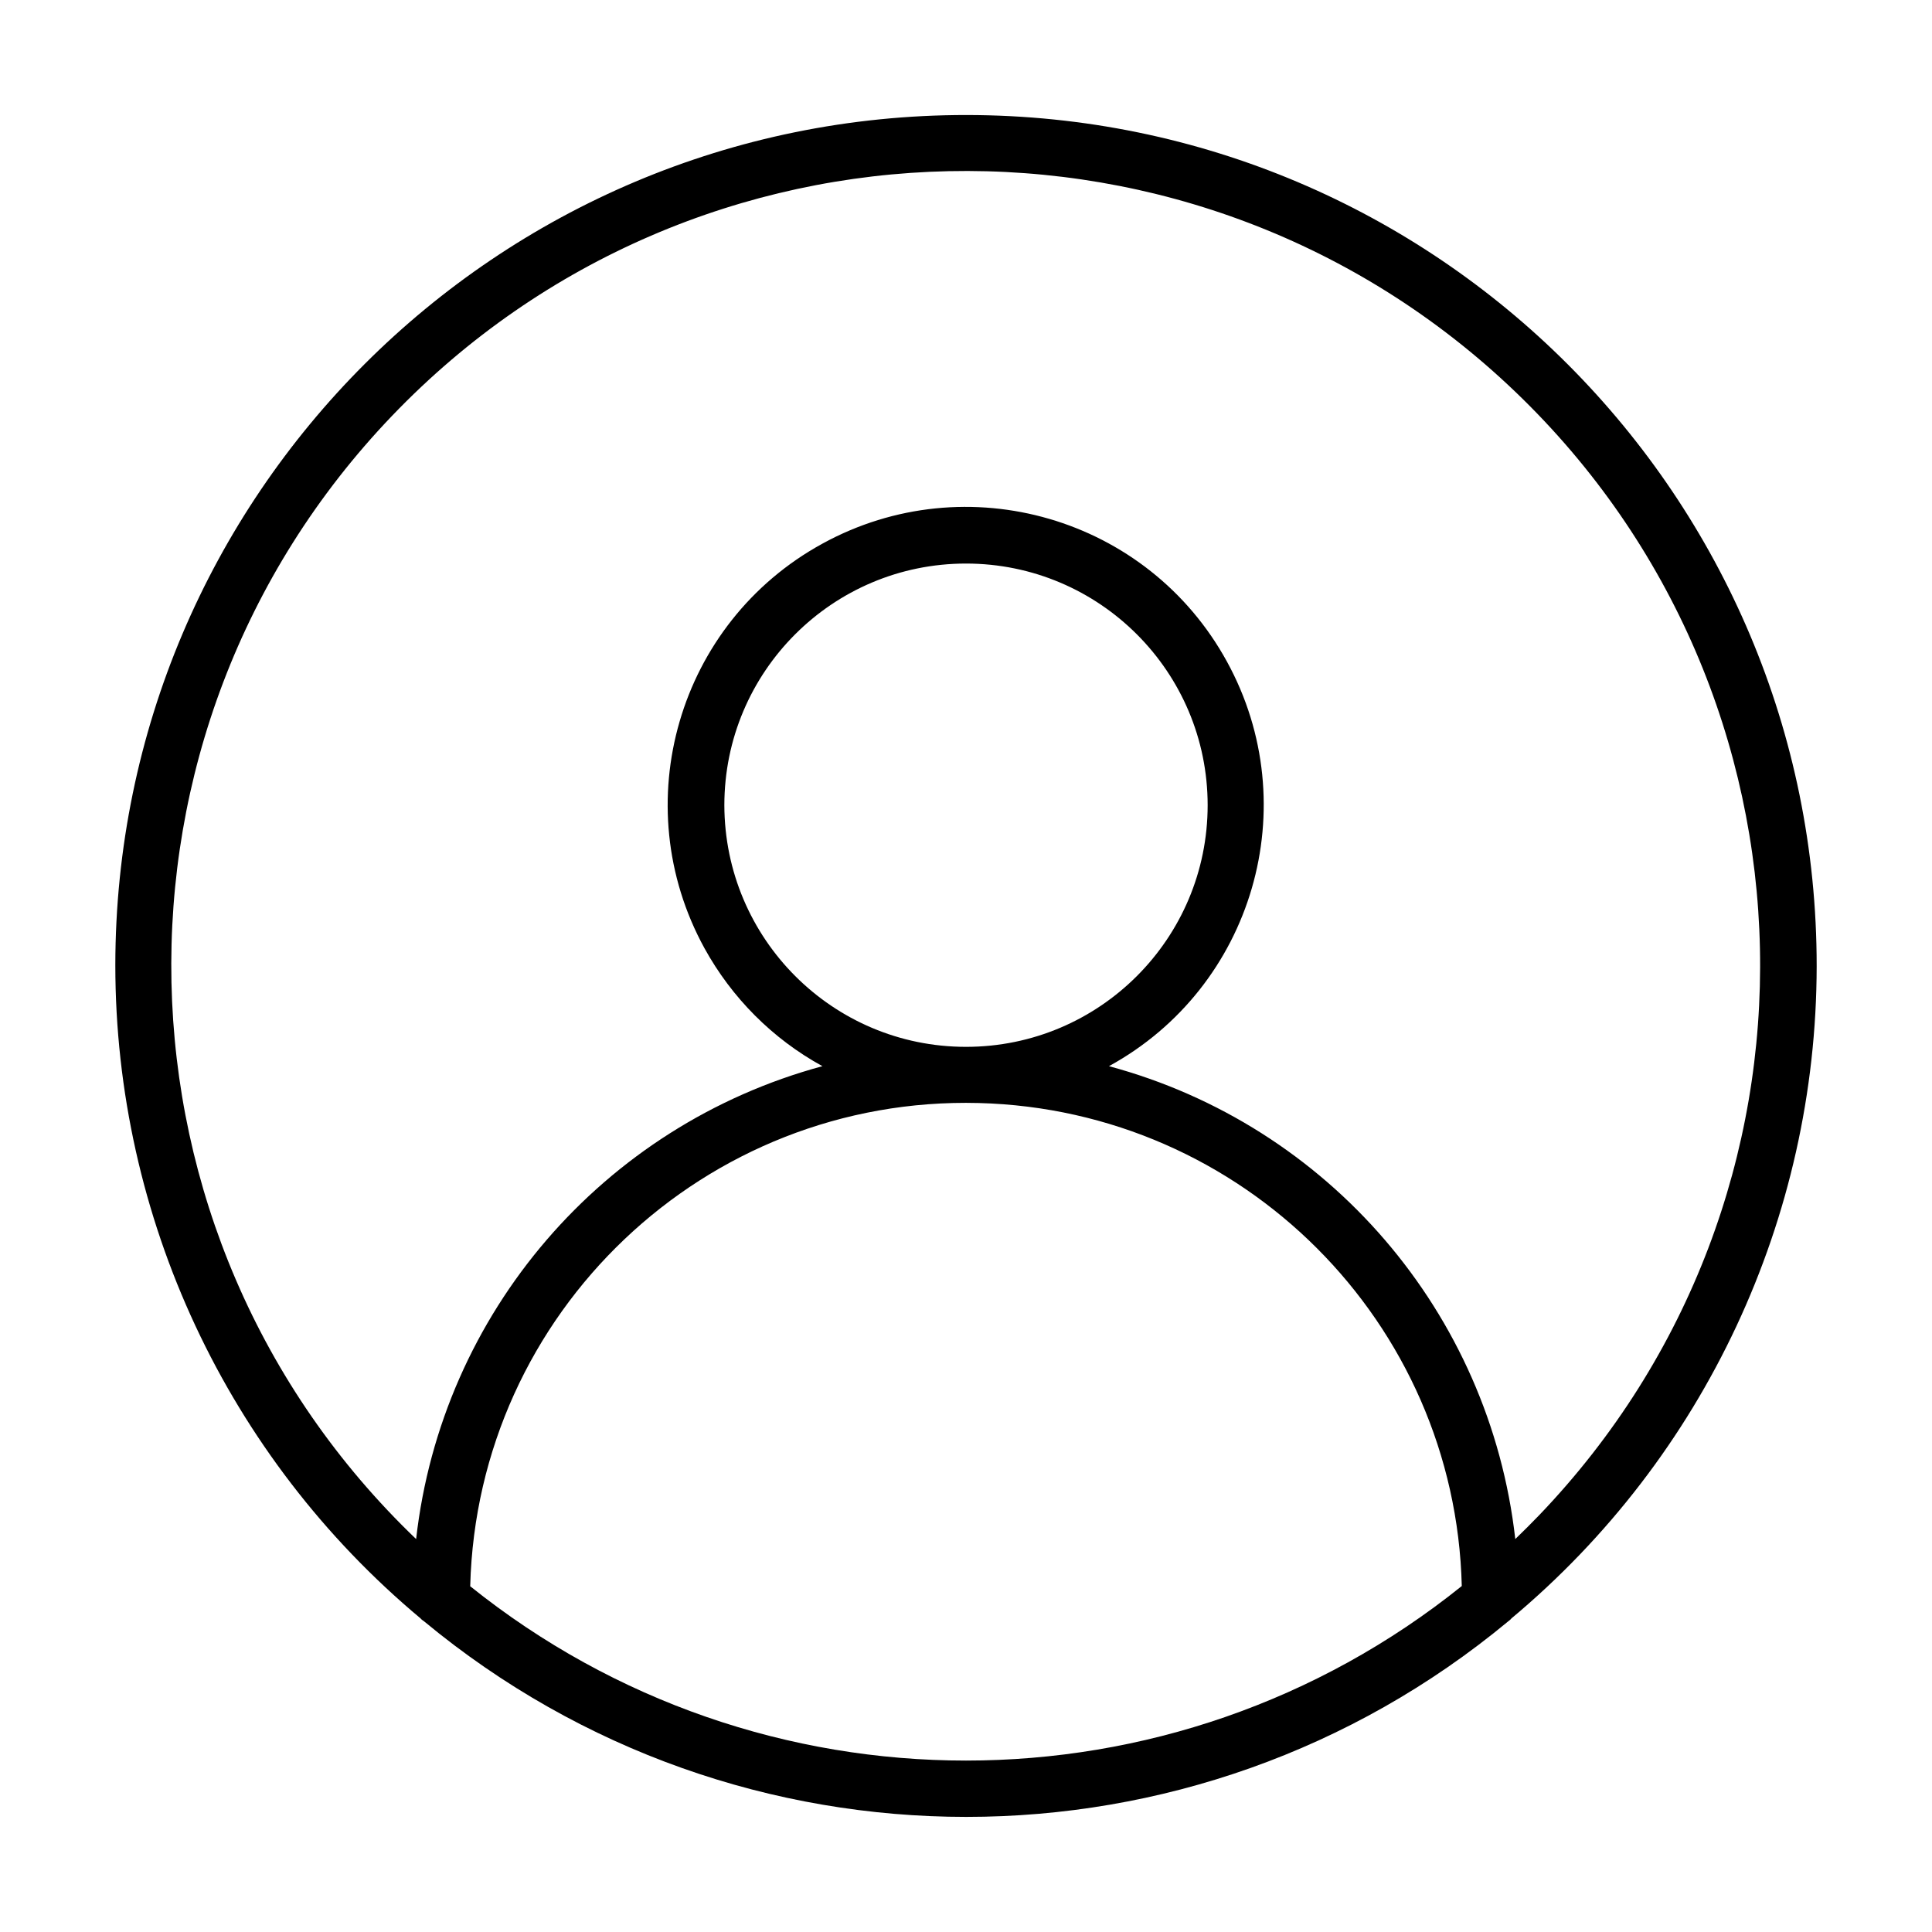 <?xml version="1.0" encoding="UTF-8"?><svg id="a" xmlns="http://www.w3.org/2000/svg" width="65" height="65" viewBox="0 0 65 65"><path id="b" d="m61.12,32.51c.01-15.81-12.79-28.63-28.6-28.64S3.89,16.67,3.88,32.47c0,8.49,3.76,16.54,10.27,21.98.03.04.08.07.12.1,10.58,8.77,25.9,8.77,36.47,0,.04-.03.08-.06.11-.1,6.5-5.43,10.26-13.47,10.27-21.94h0ZM15.82,53.36c.24-9.21,7.9-16.49,17.11-16.25,8.88.23,16.03,7.37,16.25,16.25-9.74,7.83-23.62,7.83-33.37,0Zm8.55-26.27c0-4.49,3.64-8.13,8.13-8.13s8.13,3.64,8.13,8.13-3.64,8.13-8.13,8.13c-4.49,0-8.12-3.64-8.13-8.13m26.61,24.69c-.86-7.61-6.28-13.92-13.67-15.91,4.86-2.66,6.63-8.76,3.97-13.61-2.66-4.86-8.76-6.63-13.61-3.97-4.86,2.66-6.63,8.76-3.97,13.61.92,1.67,2.29,3.05,3.97,3.97-7.39,2-12.81,8.3-13.67,15.91-10.66-10.21-11.02-27.13-.81-37.79,10.21-10.66,27.13-11.02,37.79-.81,10.66,10.21,11.02,27.13.81,37.79-.26.27-.53.54-.81.81h0Z"/></svg>